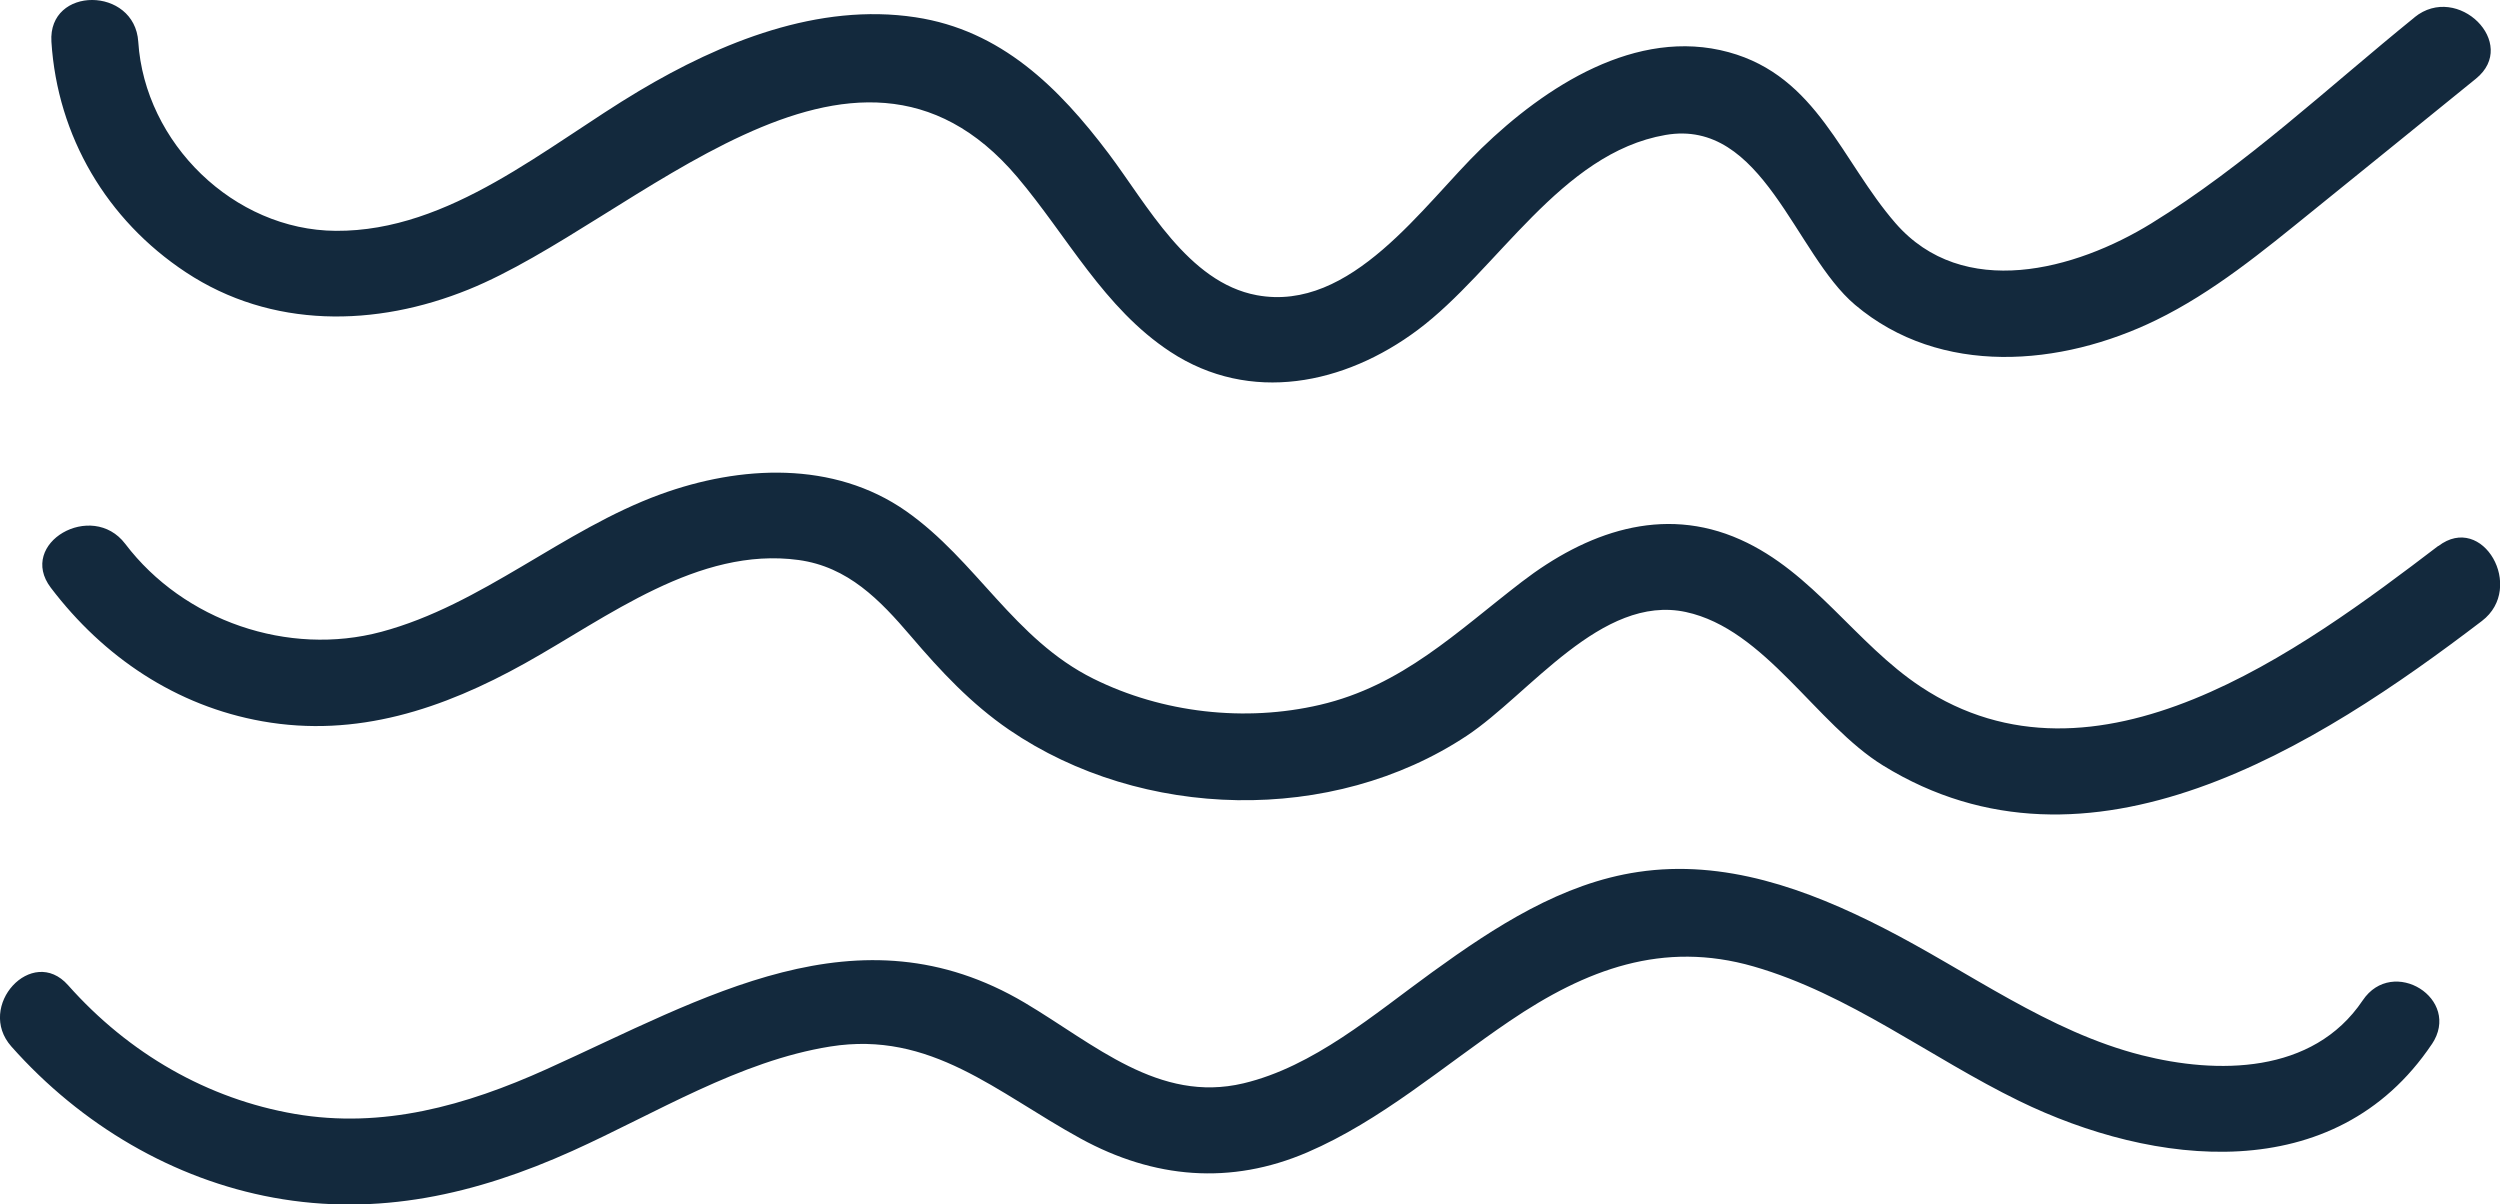 <?xml version="1.0" encoding="UTF-8"?>
<svg id="Layer_2" data-name="Layer 2" xmlns="http://www.w3.org/2000/svg" viewBox="0 0 287.86 138.69">
  <defs>
    <style>
      .cls-1 {
        fill: #13293d;
        stroke-width: 0px;
      }
    </style>
  </defs>
  <g id="Layer_14" data-name="Layer 14">
    <g>
      <path class="cls-1" d="M278.02,2c-9.87,7.99-19.49,17.07-30.32,23.73-8.73,5.37-21.67,8.91-29.45-.04-6.23-7.17-9.01-16.89-19.2-19.68-10.65-2.91-21.16,3.99-28.47,11.07-6.72,6.51-14.96,18.93-25.87,16.91-7.92-1.47-12.65-10.46-17.06-16.31-5.74-7.61-12.38-14.2-22.23-15.69-11.19-1.7-22.4,2.86-31.85,8.49-10.69,6.37-21.75,16.18-34.9,16.1-11.76-.07-22-10.12-22.75-21.77-.41-6.39-10.41-6.44-10,0,.69,10.88,6.37,20.52,15.48,26.54,9.86,6.52,21.86,6.32,32.54,1.99,19.14-7.75,44.2-35.36,63.18-12.97,5.77,6.81,9.99,15.12,17.64,20.14,9.19,6.04,20.09,3.75,28.47-2.51,9.21-6.88,16.45-20.37,28.54-22.46,11.21-1.94,14.88,13.7,21.83,19.56,9.85,8.32,23.73,7.09,34.66,1.76,6.59-3.21,12.32-7.95,17.98-12.53,6.29-5.08,12.57-10.18,18.85-15.27,5-4.05-2.11-11.09-7.07-7.07Z"/>
      <path class="cls-1" d="M280.75,62.86c-15.83,12.07-39.43,29.57-59.59,16.21-7.5-4.97-12.37-13.19-20.77-16.94-8.98-4.02-17.77-.81-25.17,4.87-7.5,5.76-13.75,11.95-23.24,14.16-8.62,2.01-18.13.94-26.08-3.01-9.16-4.55-13.47-13.63-21.59-19.31-8.33-5.82-19.09-5.27-28.27-1.92-11.25,4.1-20.52,12.72-32.13,15.83-10.71,2.87-22.74-1.24-29.49-10.13-3.83-5.04-12.45-.07-8.57,5.05,6.06,7.98,14.43,13.62,24.35,15.38,10.85,1.93,20.81-1.41,30.24-6.67,9.49-5.28,19.95-13.47,31.51-11.9,5.69.78,9.36,4.59,12.92,8.76,3.46,4.05,6.93,7.78,11.34,10.8,15.27,10.42,37.2,10.94,52.68.68,7.21-4.78,15.52-16.34,25.23-14.25,9.13,1.97,14.98,12.91,22.7,17.67,23.73,14.64,50.01-2.19,68.96-16.64,5.03-3.83.09-12.52-5.01-8.63Z"/>
      <path class="cls-1" d="M280.01,120.23c-11.18,16.64-32.08,14.06-47.51,6.54-10.26-5-19.6-12.33-30.59-15.49-10.43-3-19.27.31-28.1,6.3-7.67,5.2-14.79,11.45-23.27,15.1-8.83,3.8-17.67,3.04-26.11-1.58-9.7-5.31-17.23-12.45-28.83-10.6-10.45,1.67-20.05,7.67-29.69,12.02-11.13,5.02-22.41,7.58-34.43,5.38-11.47-2.1-22.12-8.33-30.17-17.4-4.12-4.64,2.39-11.72,6.52-7.07,7.01,7.9,16.1,13.11,26.11,14.83,10.11,1.74,19.68-.95,28.97-5.14,18.13-8.17,35.91-19.03,55.1-7.65,8.02,4.76,15.43,11.58,25.16,9.27,8.08-1.92,15-7.92,21.74-12.8,7.25-5.25,14.93-10.24,23.71-11.54,9.91-1.48,19.41,1.93,28.28,6.47,9.86,5.04,18.96,11.91,29.7,14.63,8.61,2.18,19.7,2.25,25.45-6.31,3.46-5.15,11.46-.17,7.96,5.05Z"/>
    </g>
  </g>
</svg>